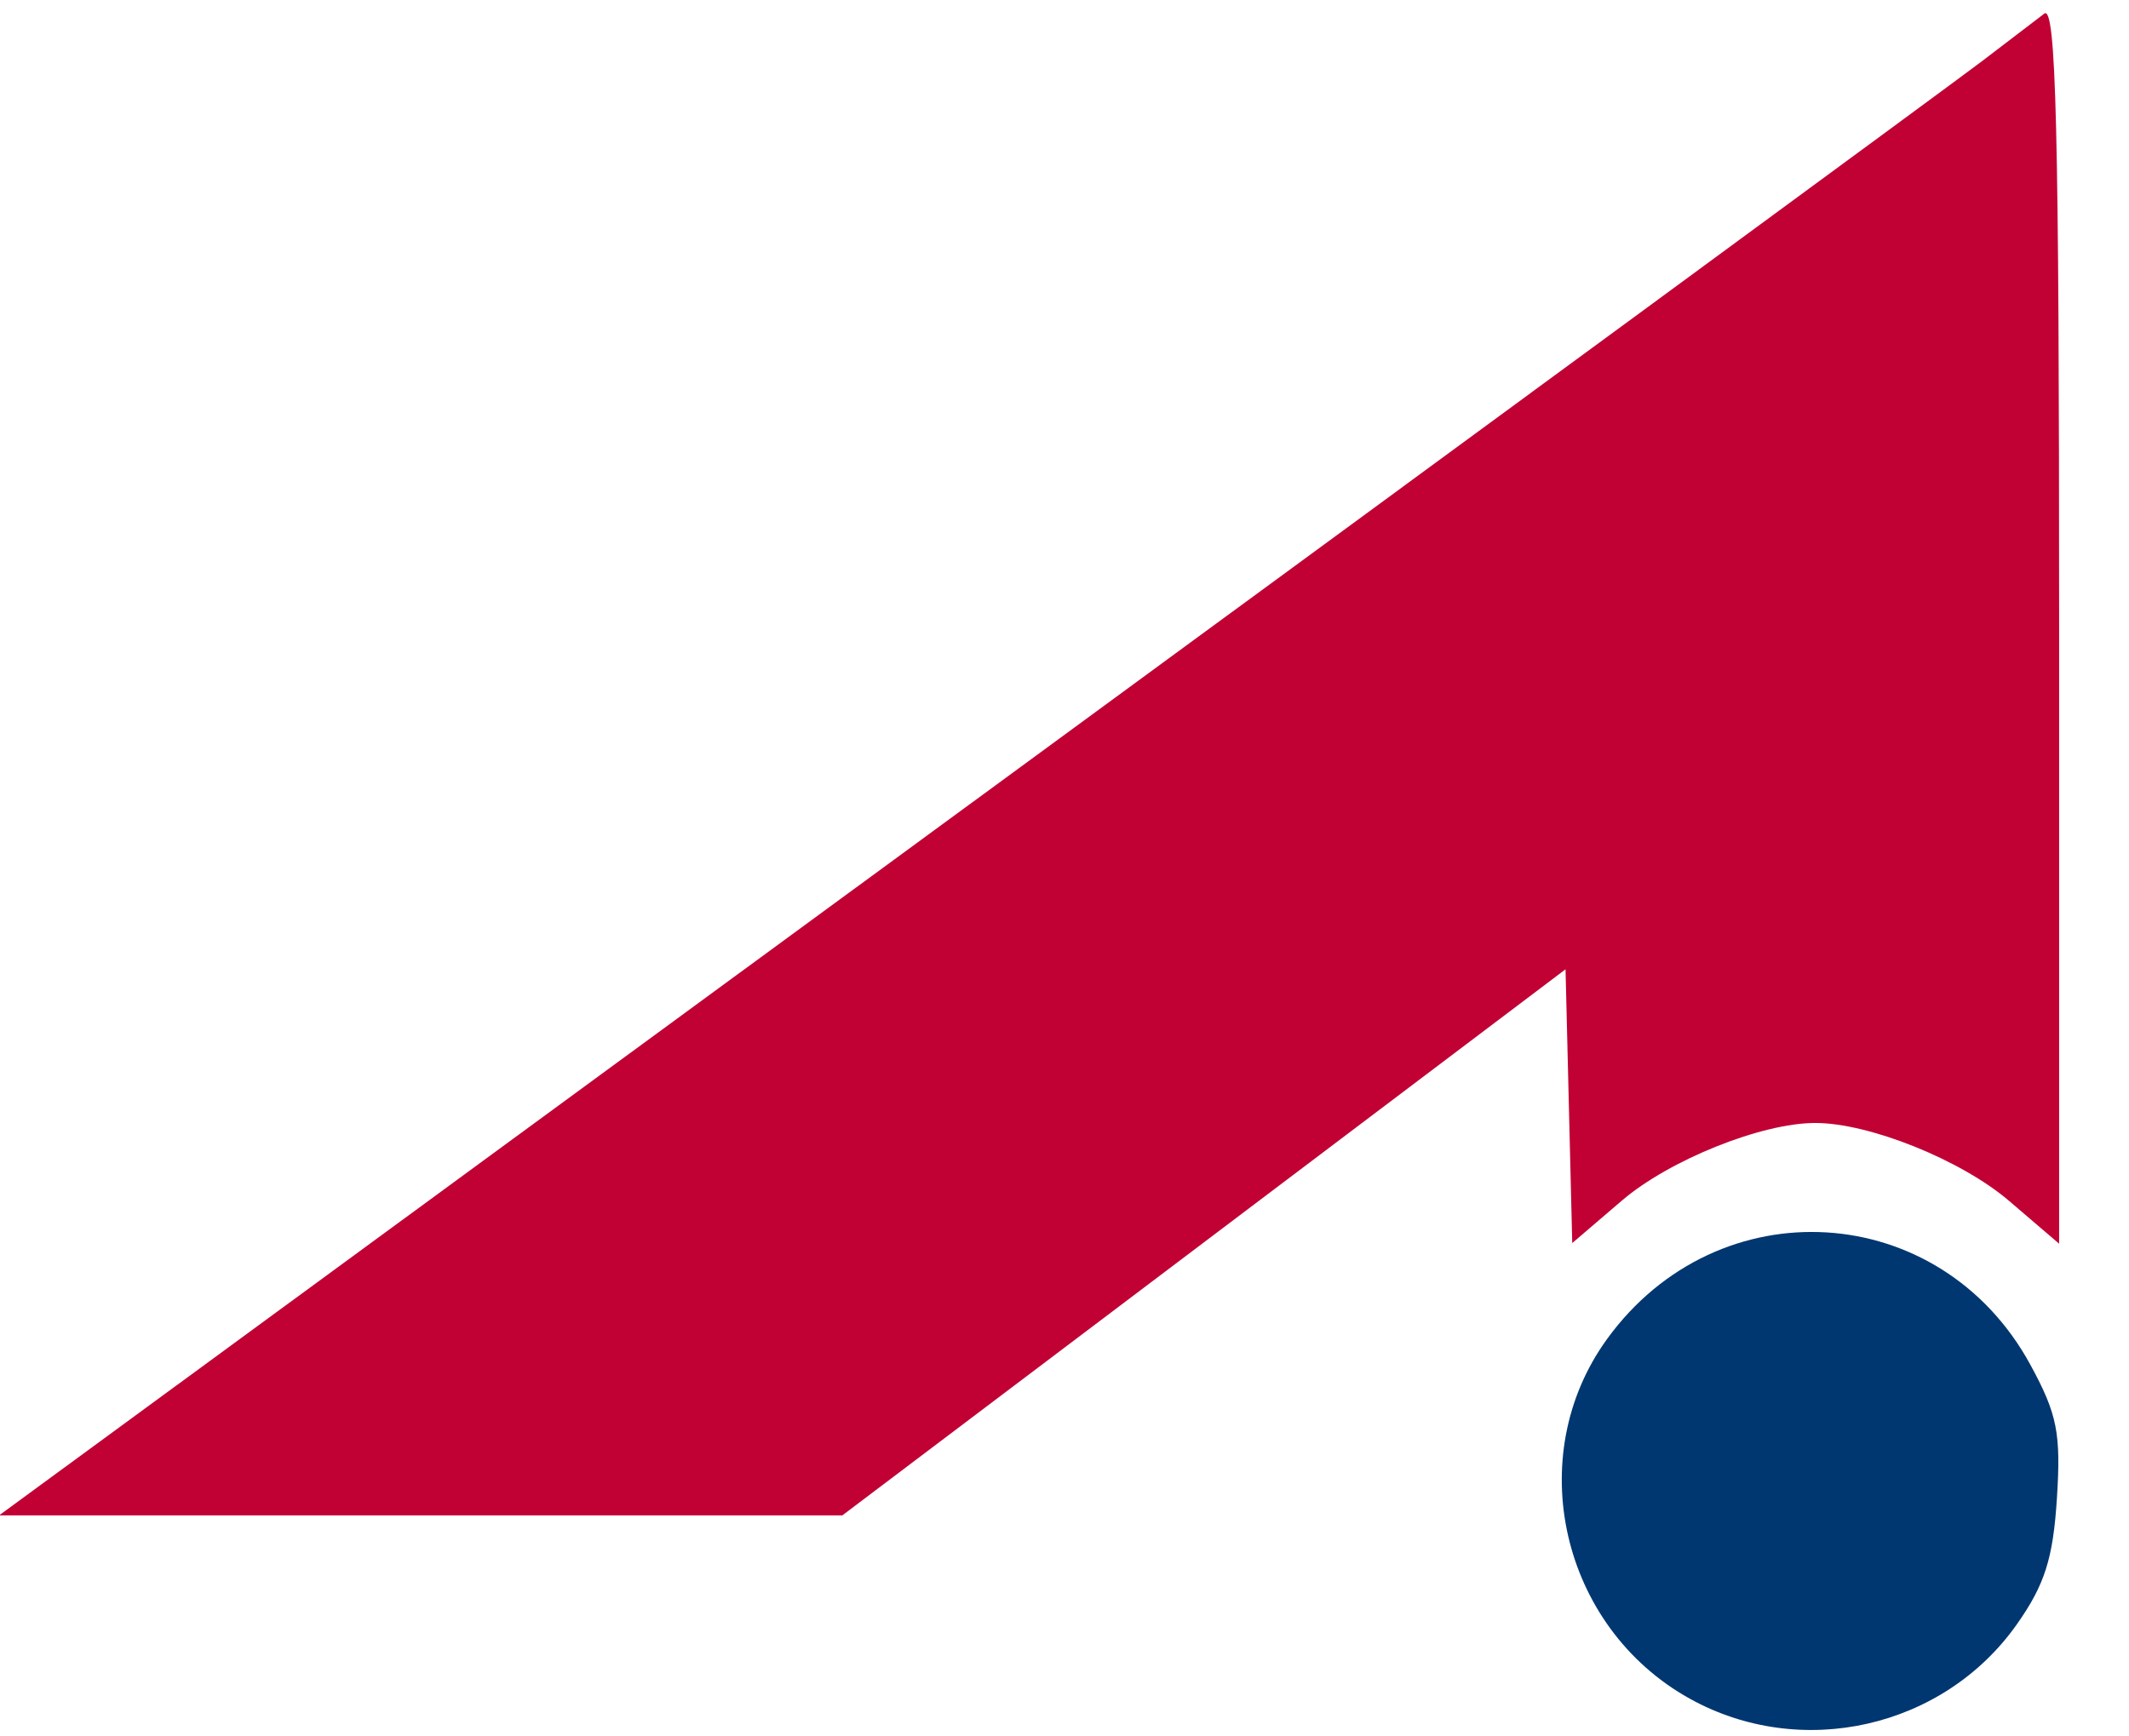 <?xml version="1.0" encoding="UTF-8" standalone="no"?>
<!-- Created with Inkscape (http://www.inkscape.org/) -->

<svg
   xmlns:dc="http://purl.org/dc/elements/1.1/"
   xmlns:cc="http://creativecommons.org/ns#"
   xmlns:rdf="http://www.w3.org/1999/02/22-rdf-syntax-ns#"
   xmlns:svg="http://www.w3.org/2000/svg"
   xmlns="http://www.w3.org/2000/svg"
   xmlns:sodipodi="http://sodipodi.sourceforge.net/DTD/sodipodi-0.dtd"
   xmlns:inkscape="http://www.inkscape.org/namespaces/inkscape"
   version="1.1"
   id="svg4766"
   width="179"
   height="146"
   viewBox="0 0 179 146"
   sodipodi:docname="allweier-logo-small.svg"
   inkscape:version="0.92.4 (5da689c313, 2019-01-14)">
  <defs
     id="defs4770" />
  <sodipodi:namedview
     pagecolor="#ffffff"
     bordercolor="#666666"
     borderopacity="1"
     objecttolerance="10"
     gridtolerance="10"
     guidetolerance="10"
     inkscape:pageopacity="0"
     inkscape:pageshadow="2"
     inkscape:window-width="1920"
     inkscape:window-height="1017"
     id="namedview4768"
     showgrid="false"
     inkscape:zoom="0.80821918"
     inkscape:cx="135.51821"
     inkscape:cy="82.470734"
     inkscape:window-x="-8"
     inkscape:window-y="-8"
     inkscape:window-maximized="1"
     inkscape:current-layer="svg4766" />
  <path
     style="fill:#003770;fill-opacity:1"
     d="m 142.053,142.843 c -10.803,-6.016 -14.095,-20.352 -6.942,-30.227 9.34,-12.893 28.02,-11.759 35.6,2.161 2.257,4.144 2.577,5.757 2.228,11.229 -0.322,5.061 -1.022,7.263 -3.361,10.584 -6.162,8.749 -18.152,11.472 -27.526,6.253 z"
     id="path9365"
     inkscape:connector-curvature="0" />
  <path
     style="fill:#c10134;fill-opacity:1"
     d="M 81.274,67.823 C 126.017,35.036 164.425,6.835 166.625,5.156 c 2.2,-1.679 4.562,-3.483 5.25,-4.008 0.996,-0.761 1.25,9.643 1.25,51.245 V 104.593 l -4.206,-3.6 c -4.024,-3.445 -11.756,-6.555 -16.294,-6.555 -4.526,0 -12.264,3.107 -16.262,6.528 l -4.174,3.573 -0.282,-11.512 -0.282,-11.512 -30.402,22.962 -30.402,22.962 H 35.373 -0.076 Z"
     id="path4776"
     inkscape:connector-curvature="0" />
  <path
     style="fill:#003770;fill-opacity:1;fill-rule:evenodd;stroke:#003770;stroke-width:0.077;stroke-opacity:0.986"
     d=""
     id="path9332"
     inkscape:connector-curvature="0" />
</svg>
